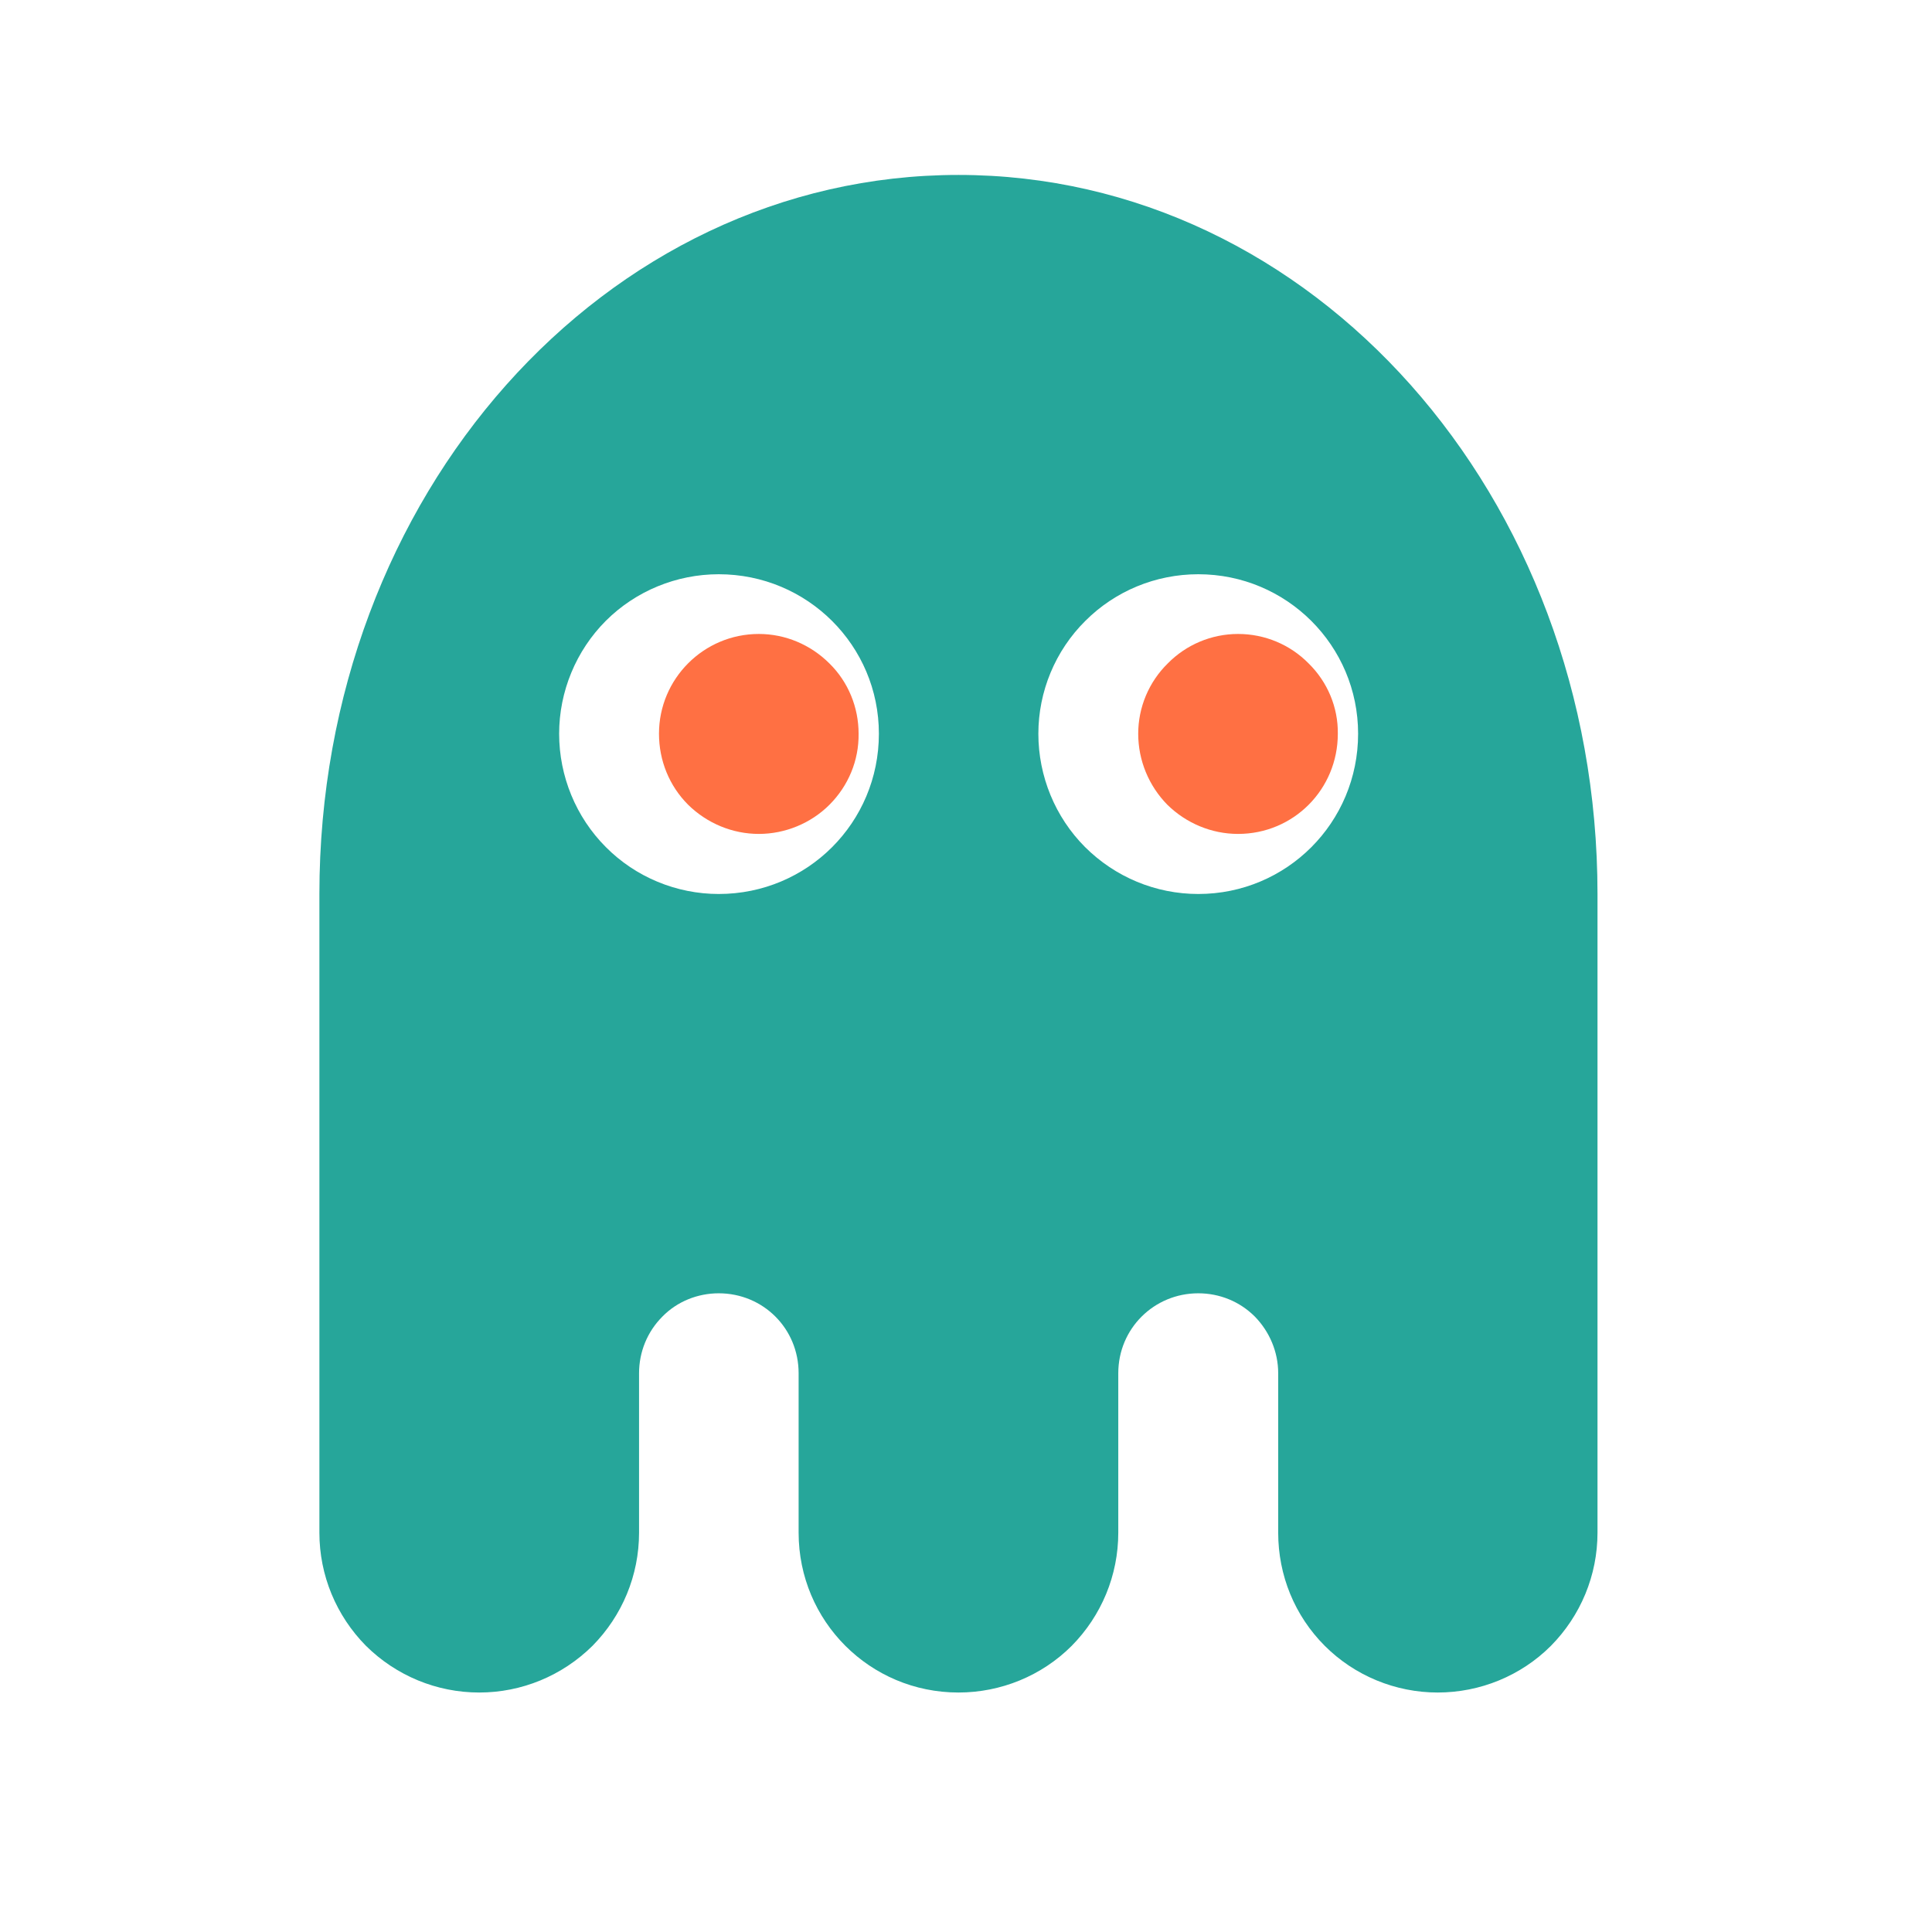 
<svg xmlns="http://www.w3.org/2000/svg" xmlns:xlink="http://www.w3.org/1999/xlink" width="22px" height="22px" viewBox="0 0 22 22" version="1.1">
<g id="surface1">
<path style=" stroke:none;fill-rule:nonzero;fill:rgb(14.902%,65.098%,60.392%);fill-opacity:1;" d="M 10.914 1.992 C 6.883 1.992 3.637 5.641 3.637 10.18 L 3.637 17.453 C 3.637 17.938 3.828 18.398 4.168 18.742 C 4.512 19.082 4.973 19.273 5.457 19.273 C 5.941 19.273 6.402 19.082 6.746 18.742 C 7.086 18.398 7.277 17.938 7.277 17.453 L 7.277 15.637 C 7.277 15.395 7.371 15.164 7.543 14.992 C 7.711 14.82 7.945 14.727 8.184 14.727 C 8.691 14.727 9.094 15.129 9.094 15.637 L 9.094 17.453 C 9.094 18.461 9.906 19.273 10.914 19.273 C 11.398 19.273 11.863 19.082 12.203 18.742 C 12.543 18.398 12.734 17.938 12.734 17.453 L 12.734 15.637 C 12.734 15.129 13.141 14.727 13.645 14.727 C 13.887 14.727 14.117 14.82 14.289 14.992 C 14.457 15.164 14.555 15.395 14.555 15.637 L 14.555 17.453 C 14.555 17.938 14.742 18.398 15.086 18.742 C 15.426 19.082 15.891 19.273 16.371 19.273 C 16.855 19.273 17.32 19.082 17.66 18.742 C 18 18.398 18.191 17.938 18.191 17.453 L 18.191 10.18 C 18.191 5.641 14.945 1.992 10.914 1.992 Z M 8.184 6.539 C 9.195 6.539 10.008 7.352 10.008 8.355 C 10.008 9.367 9.195 10.18 8.184 10.18 C 7.703 10.18 7.238 9.988 6.898 9.645 C 6.559 9.305 6.367 8.84 6.367 8.355 C 6.367 7.875 6.559 7.41 6.898 7.07 C 7.238 6.73 7.703 6.539 8.184 6.539 Z M 13.645 6.539 C 14.652 6.539 15.465 7.352 15.465 8.355 C 15.465 9.367 14.652 10.18 13.645 10.18 C 13.16 10.18 12.699 9.988 12.355 9.645 C 12.016 9.305 11.824 8.84 11.824 8.355 C 11.824 7.875 12.016 7.41 12.359 7.07 C 12.699 6.73 13.16 6.539 13.645 6.539 Z M 13.645 6.539 "/>
<path style=" stroke:none;fill-rule:nonzero;fill:rgb(100%,43.922%,26.275%);fill-opacity:1;" d="M 8.641 7.219 C 8.012 7.219 7.504 7.73 7.504 8.355 C 7.504 8.66 7.621 8.949 7.836 9.164 C 8.051 9.375 8.34 9.496 8.641 9.496 C 8.941 9.496 9.234 9.375 9.445 9.164 C 9.66 8.949 9.781 8.66 9.777 8.355 C 9.777 8.055 9.66 7.766 9.445 7.555 C 9.23 7.34 8.941 7.219 8.641 7.219 Z M 14.098 7.219 C 13.797 7.219 13.508 7.34 13.297 7.555 C 13.082 7.766 12.961 8.055 12.961 8.355 C 12.961 8.66 13.082 8.949 13.293 9.164 C 13.508 9.375 13.797 9.496 14.098 9.496 C 14.73 9.496 15.234 8.988 15.234 8.355 C 15.238 8.055 15.117 7.766 14.902 7.555 C 14.691 7.34 14.402 7.219 14.098 7.219 Z M 14.098 7.219 "/>
</g>
</svg>
